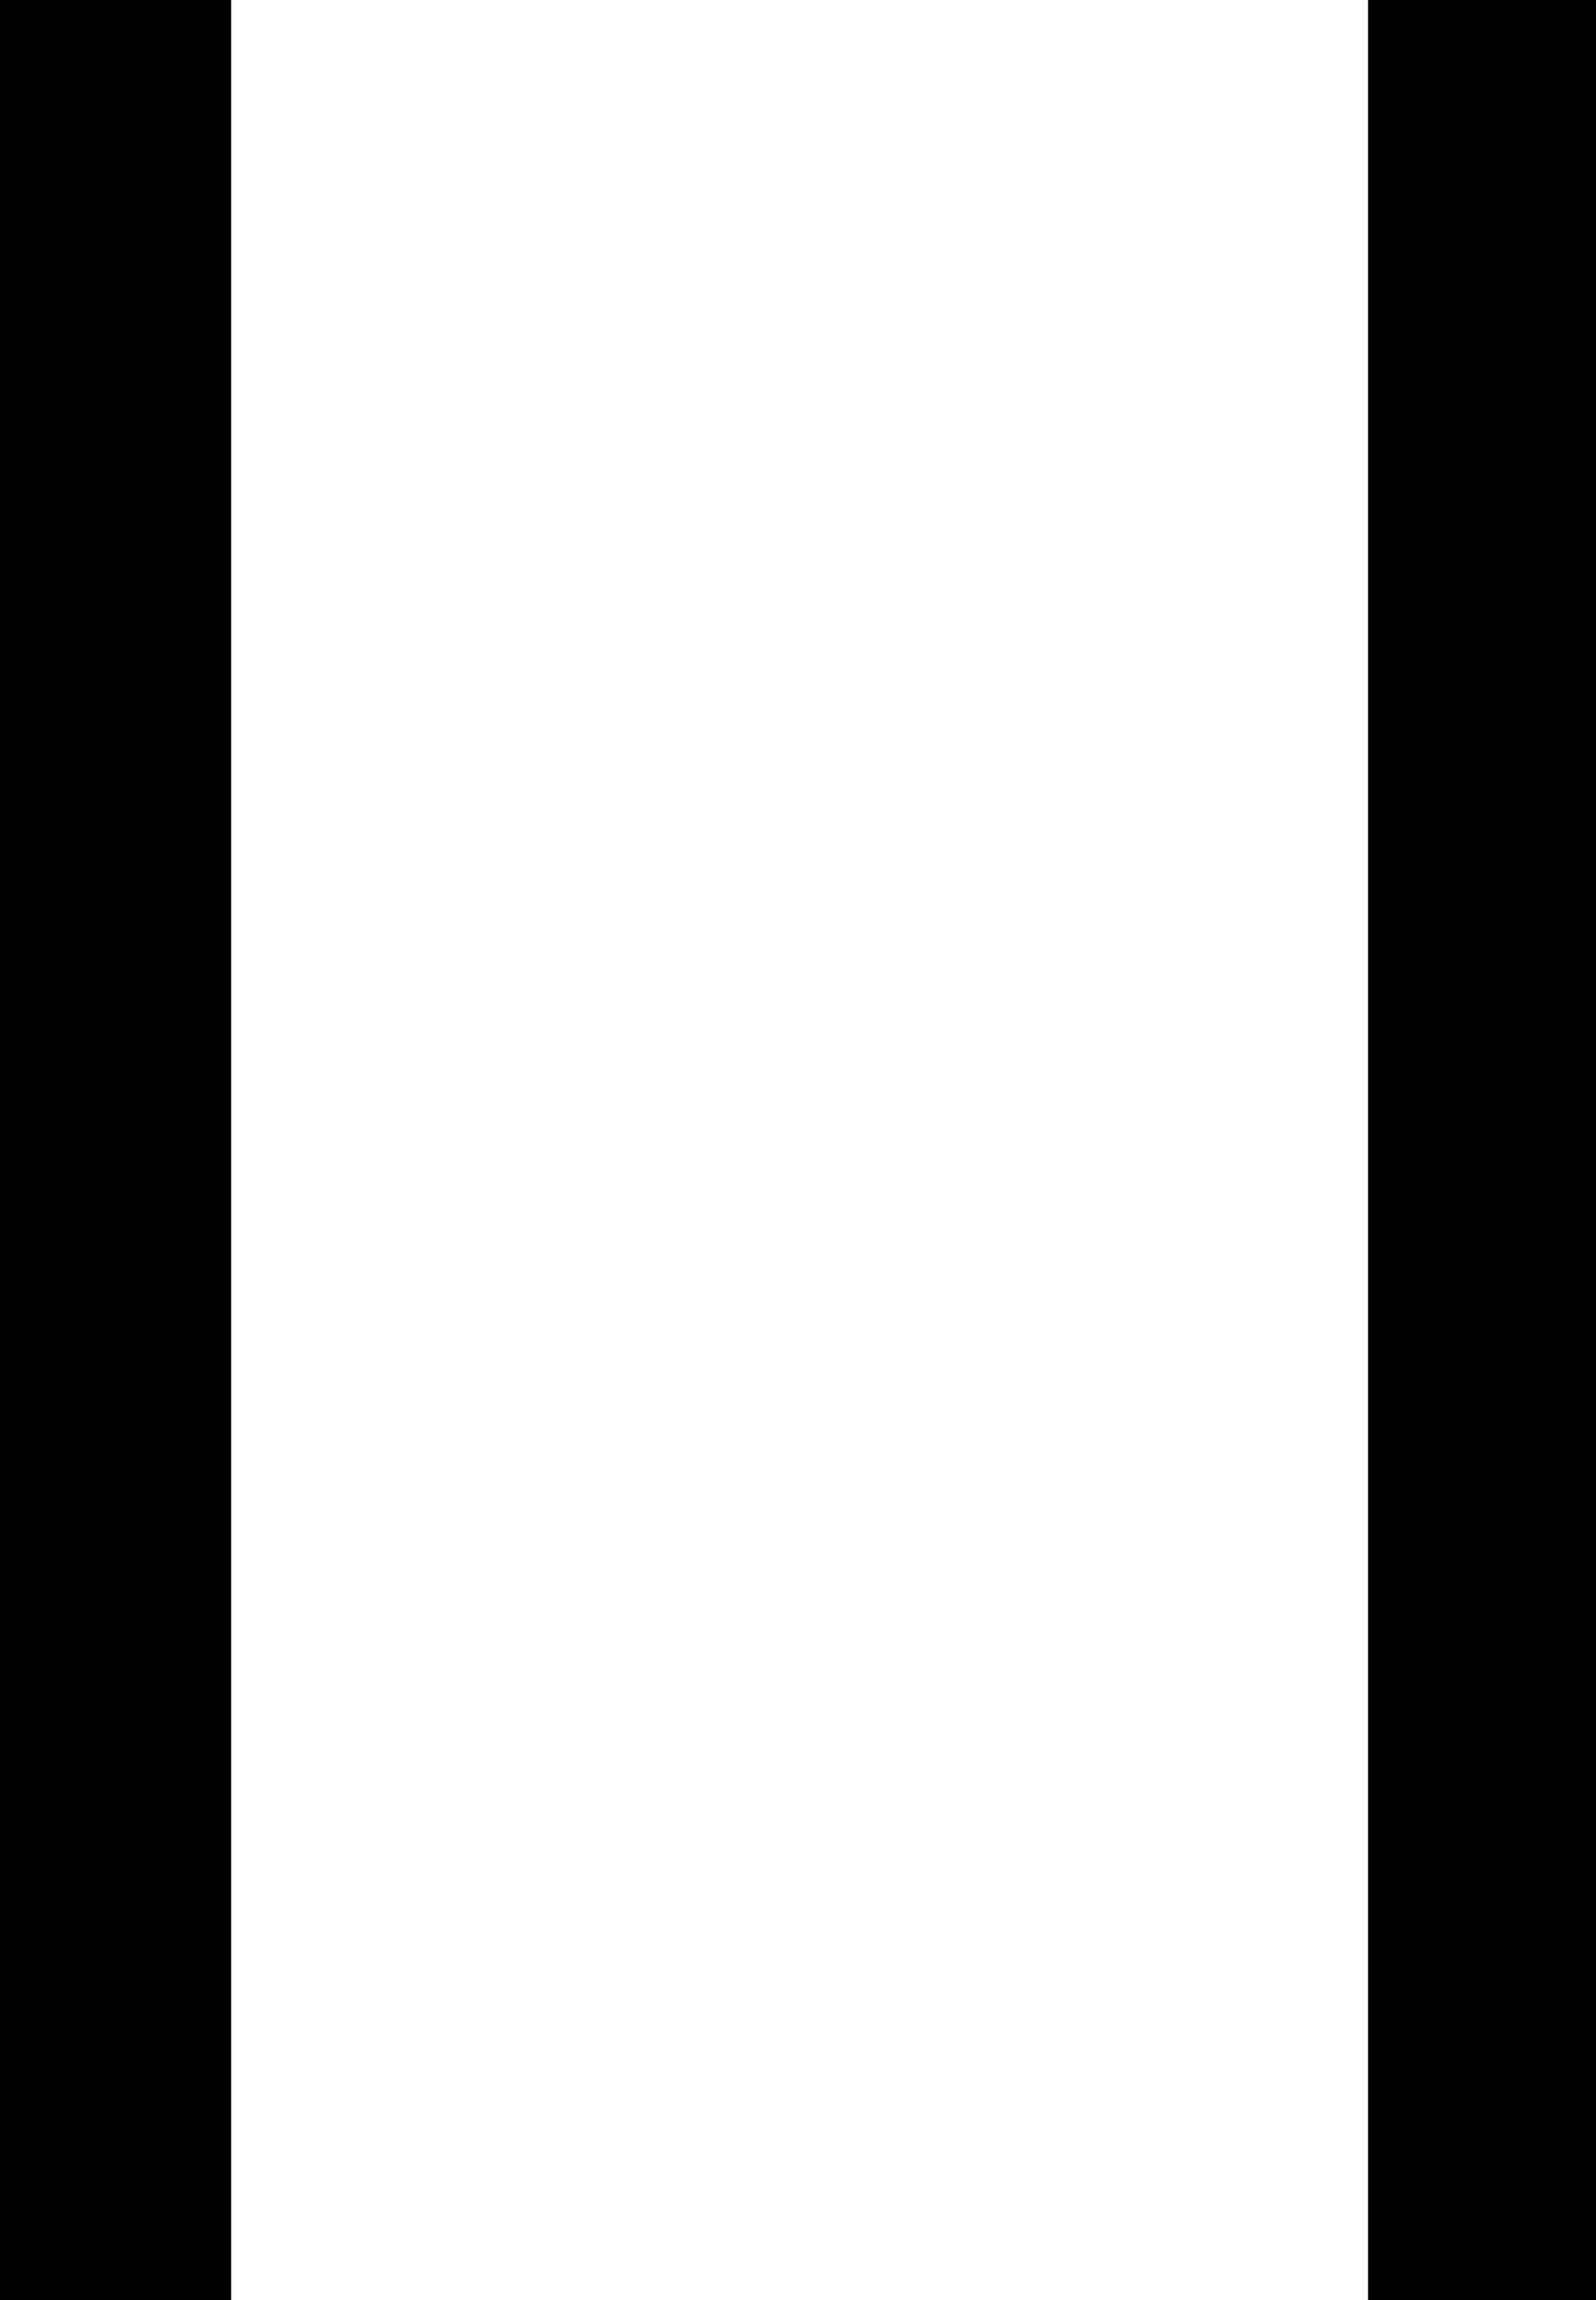 <?xml version='1.0' encoding ='utf-8' standalone='no'?>
<svg width='5.04' height='7.26' xmlns='http://www.w3.org/2000/svg' xmlns:xlink='http://www.w3.org/1999/xlink' xmlns:inkscape='http://www.inkscape.org/namespaces/inkscape' version='1.1' >
<path style='fill:#000000; stroke:none' d=' M 0 0  L 0 7.26  L 0.73 7.26  L 0.73 0  Z  M 4.32 0  L 4.32 7.26  L 5.04 7.26  L 5.04 0  Z '/></svg>
